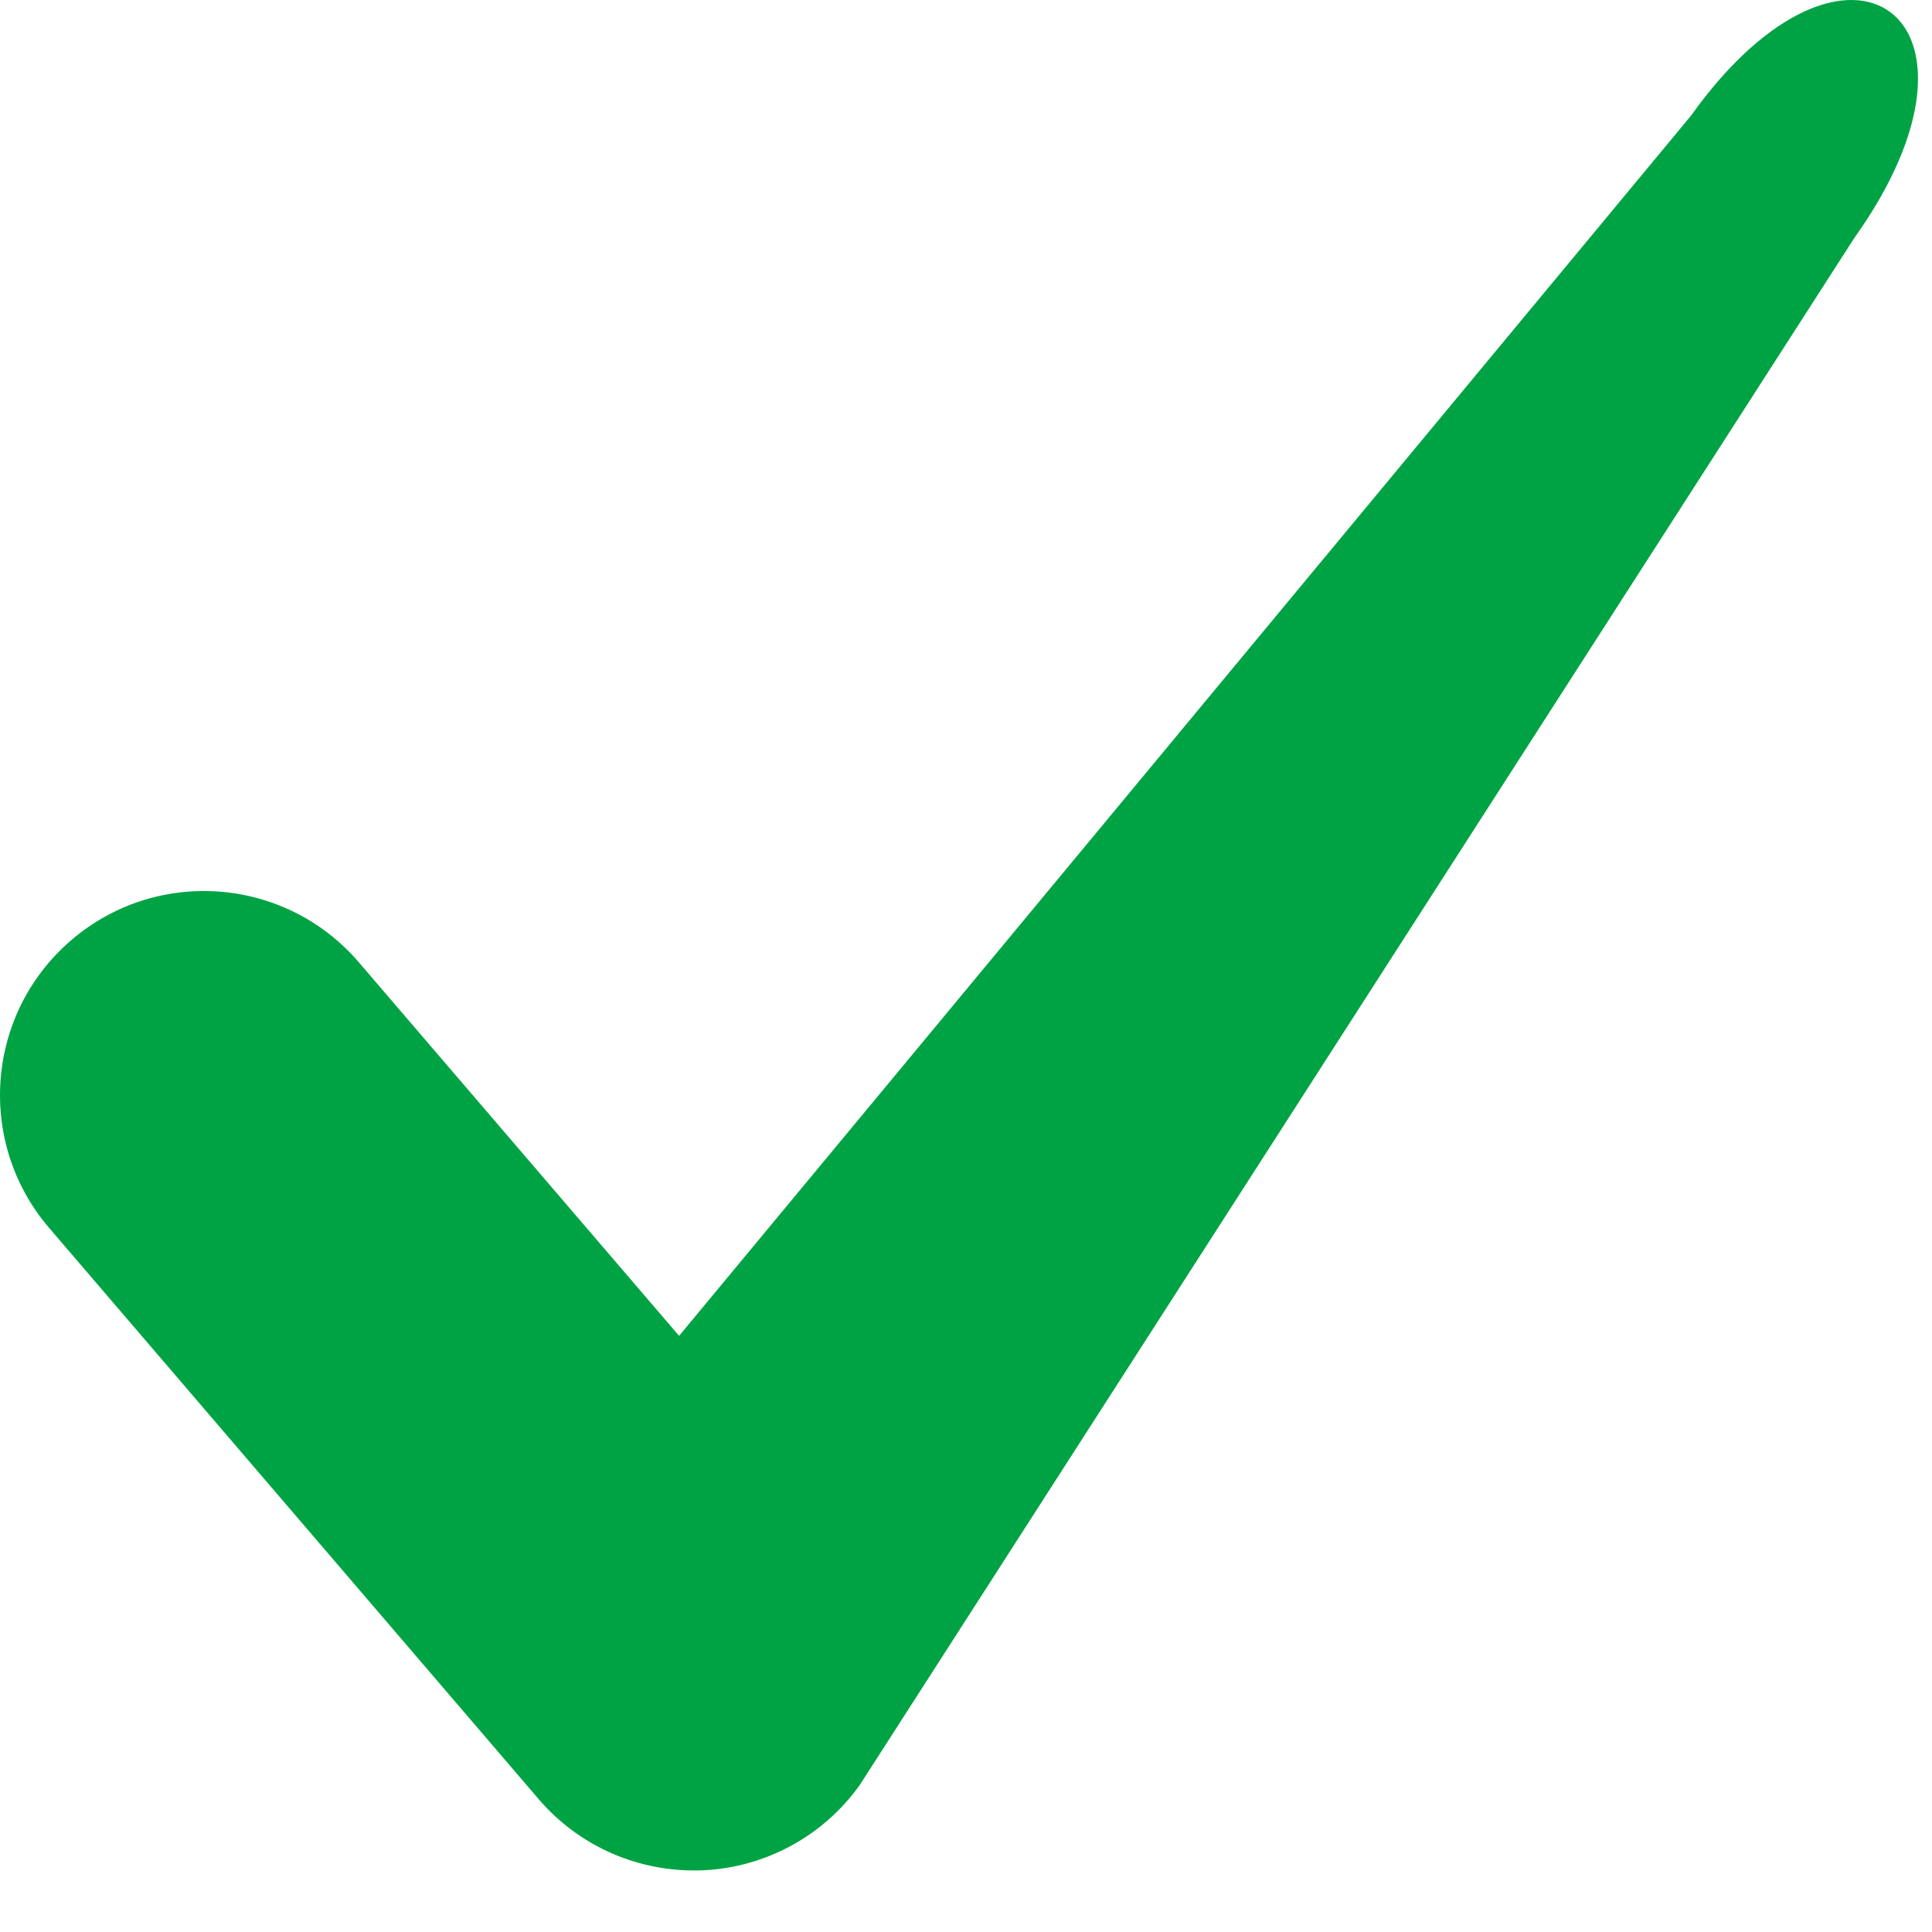 <svg width="14" height="14" viewBox="0 0 14 14" fill="none"
  xmlns="http://www.w3.org/2000/svg">
  <path d="M5.027 13.554C4.597 13.554 4.186 13.367 3.904 13.038L0.356 8.898C-0.175 8.278 -0.104 7.345 0.516 6.813C1.136 6.281 2.069 6.353 2.601 6.974L4.921 9.68L12.253 0.839C13.388 -0.751 14.576 0.13 13.436 1.726L6.23 12.935C5.966 13.305 5.546 13.533 5.092 13.553C5.07 13.554 5.049 13.554 5.027 13.554Z" fill="#00A344"/>
</svg>
